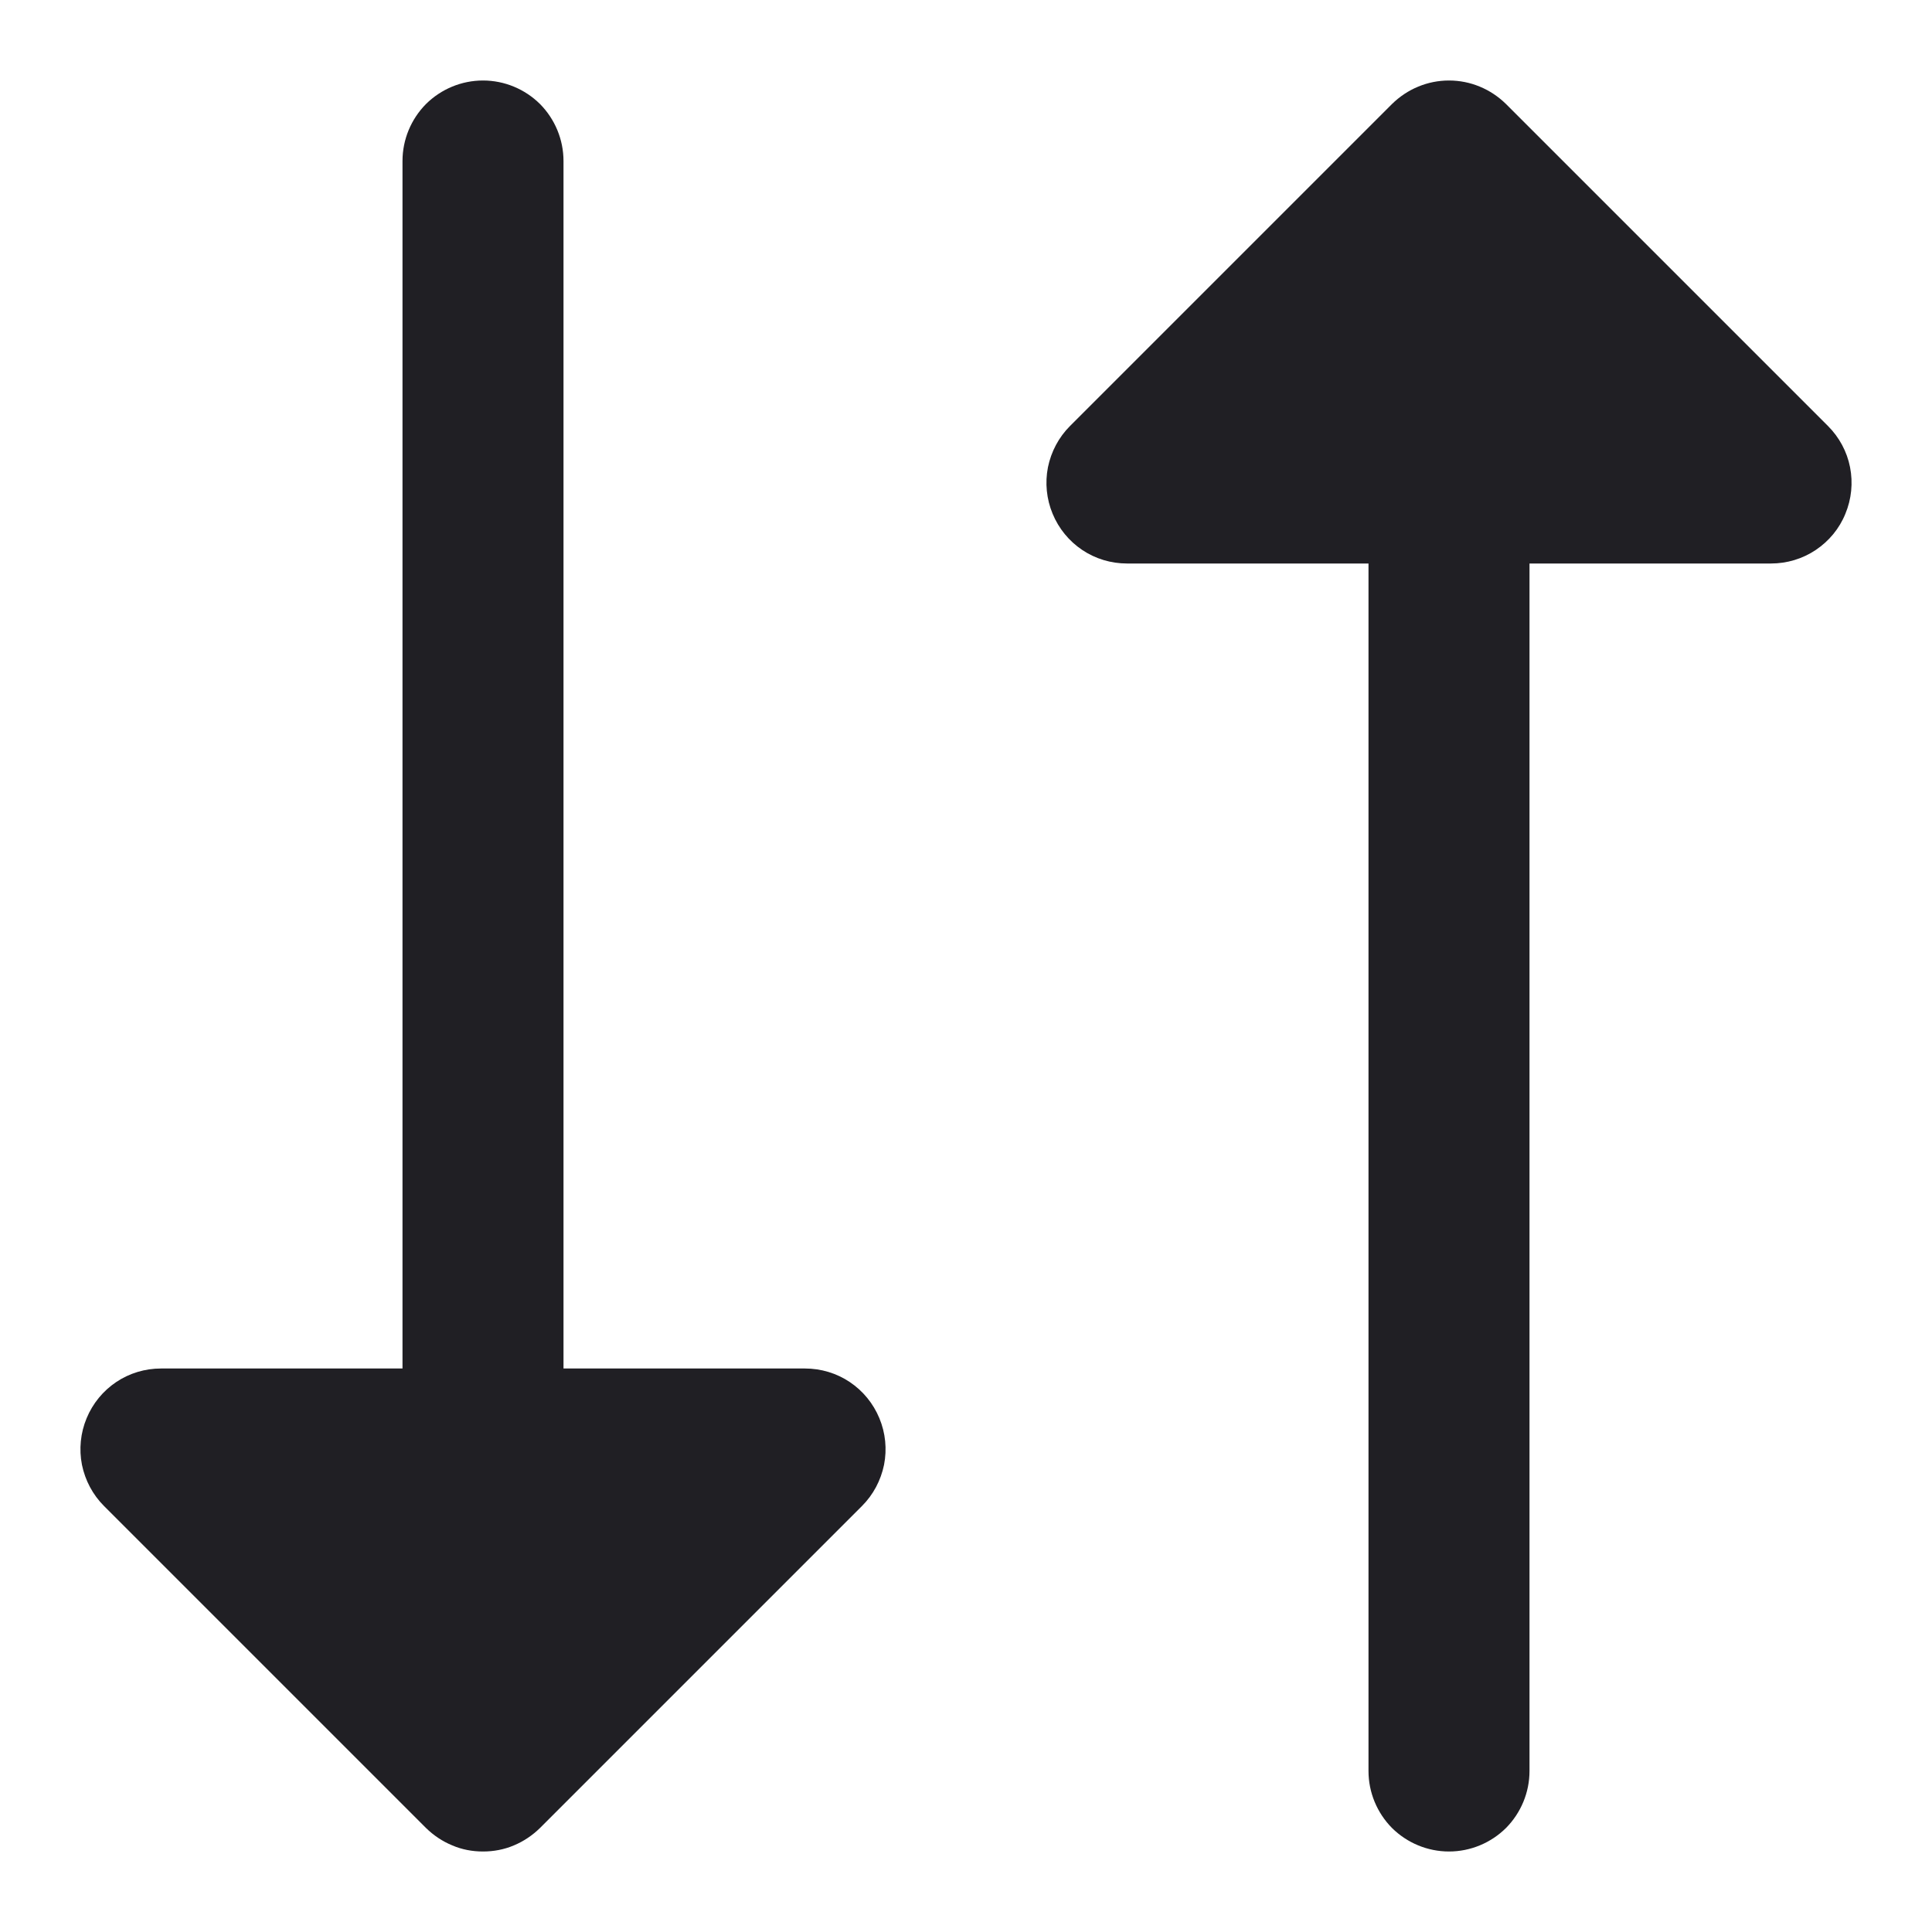 <svg width="12" height="12" viewBox="0 0 12 12" fill="none" xmlns="http://www.w3.org/2000/svg">
<path d="M5.462 8.809C5.5 8.9 5.51 9.001 5.491 9.098C5.471 9.195 5.424 9.284 5.354 9.354L3.354 11.354C3.307 11.4 3.252 11.437 3.192 11.462C3.131 11.488 3.066 11.5 3 11.5C2.934 11.5 2.869 11.488 2.809 11.462C2.748 11.437 2.693 11.4 2.646 11.354L0.646 9.354C0.576 9.284 0.529 9.195 0.509 9.098C0.49 9.001 0.5 8.9 0.538 8.809C0.576 8.717 0.64 8.639 0.722 8.584C0.804 8.529 0.901 8.5 1 8.5H2.5V1C2.5 0.867 2.553 0.74 2.646 0.646C2.74 0.553 2.867 0.5 3 0.5C3.133 0.5 3.26 0.553 3.354 0.646C3.447 0.74 3.5 0.867 3.5 1V8.5H5C5.099 8.5 5.196 8.529 5.278 8.584C5.36 8.639 5.424 8.717 5.462 8.809ZM11.354 2.646L9.354 0.646C9.307 0.6 9.252 0.563 9.191 0.538C9.131 0.513 9.066 0.5 9 0.5C8.934 0.5 8.869 0.513 8.809 0.538C8.748 0.563 8.693 0.6 8.646 0.646L6.646 2.646C6.576 2.716 6.529 2.805 6.509 2.902C6.49 2.999 6.5 3.1 6.538 3.191C6.576 3.283 6.64 3.361 6.722 3.416C6.804 3.471 6.901 3.5 7 3.5H8.5V11C8.5 11.133 8.553 11.26 8.646 11.354C8.74 11.447 8.867 11.5 9 11.5C9.133 11.5 9.26 11.447 9.354 11.354C9.447 11.26 9.5 11.133 9.5 11V3.5H11C11.099 3.5 11.196 3.471 11.278 3.416C11.36 3.361 11.425 3.283 11.462 3.191C11.5 3.1 11.51 2.999 11.491 2.902C11.472 2.805 11.424 2.716 11.354 2.646Z" fill="#201F24"/>
</svg>
